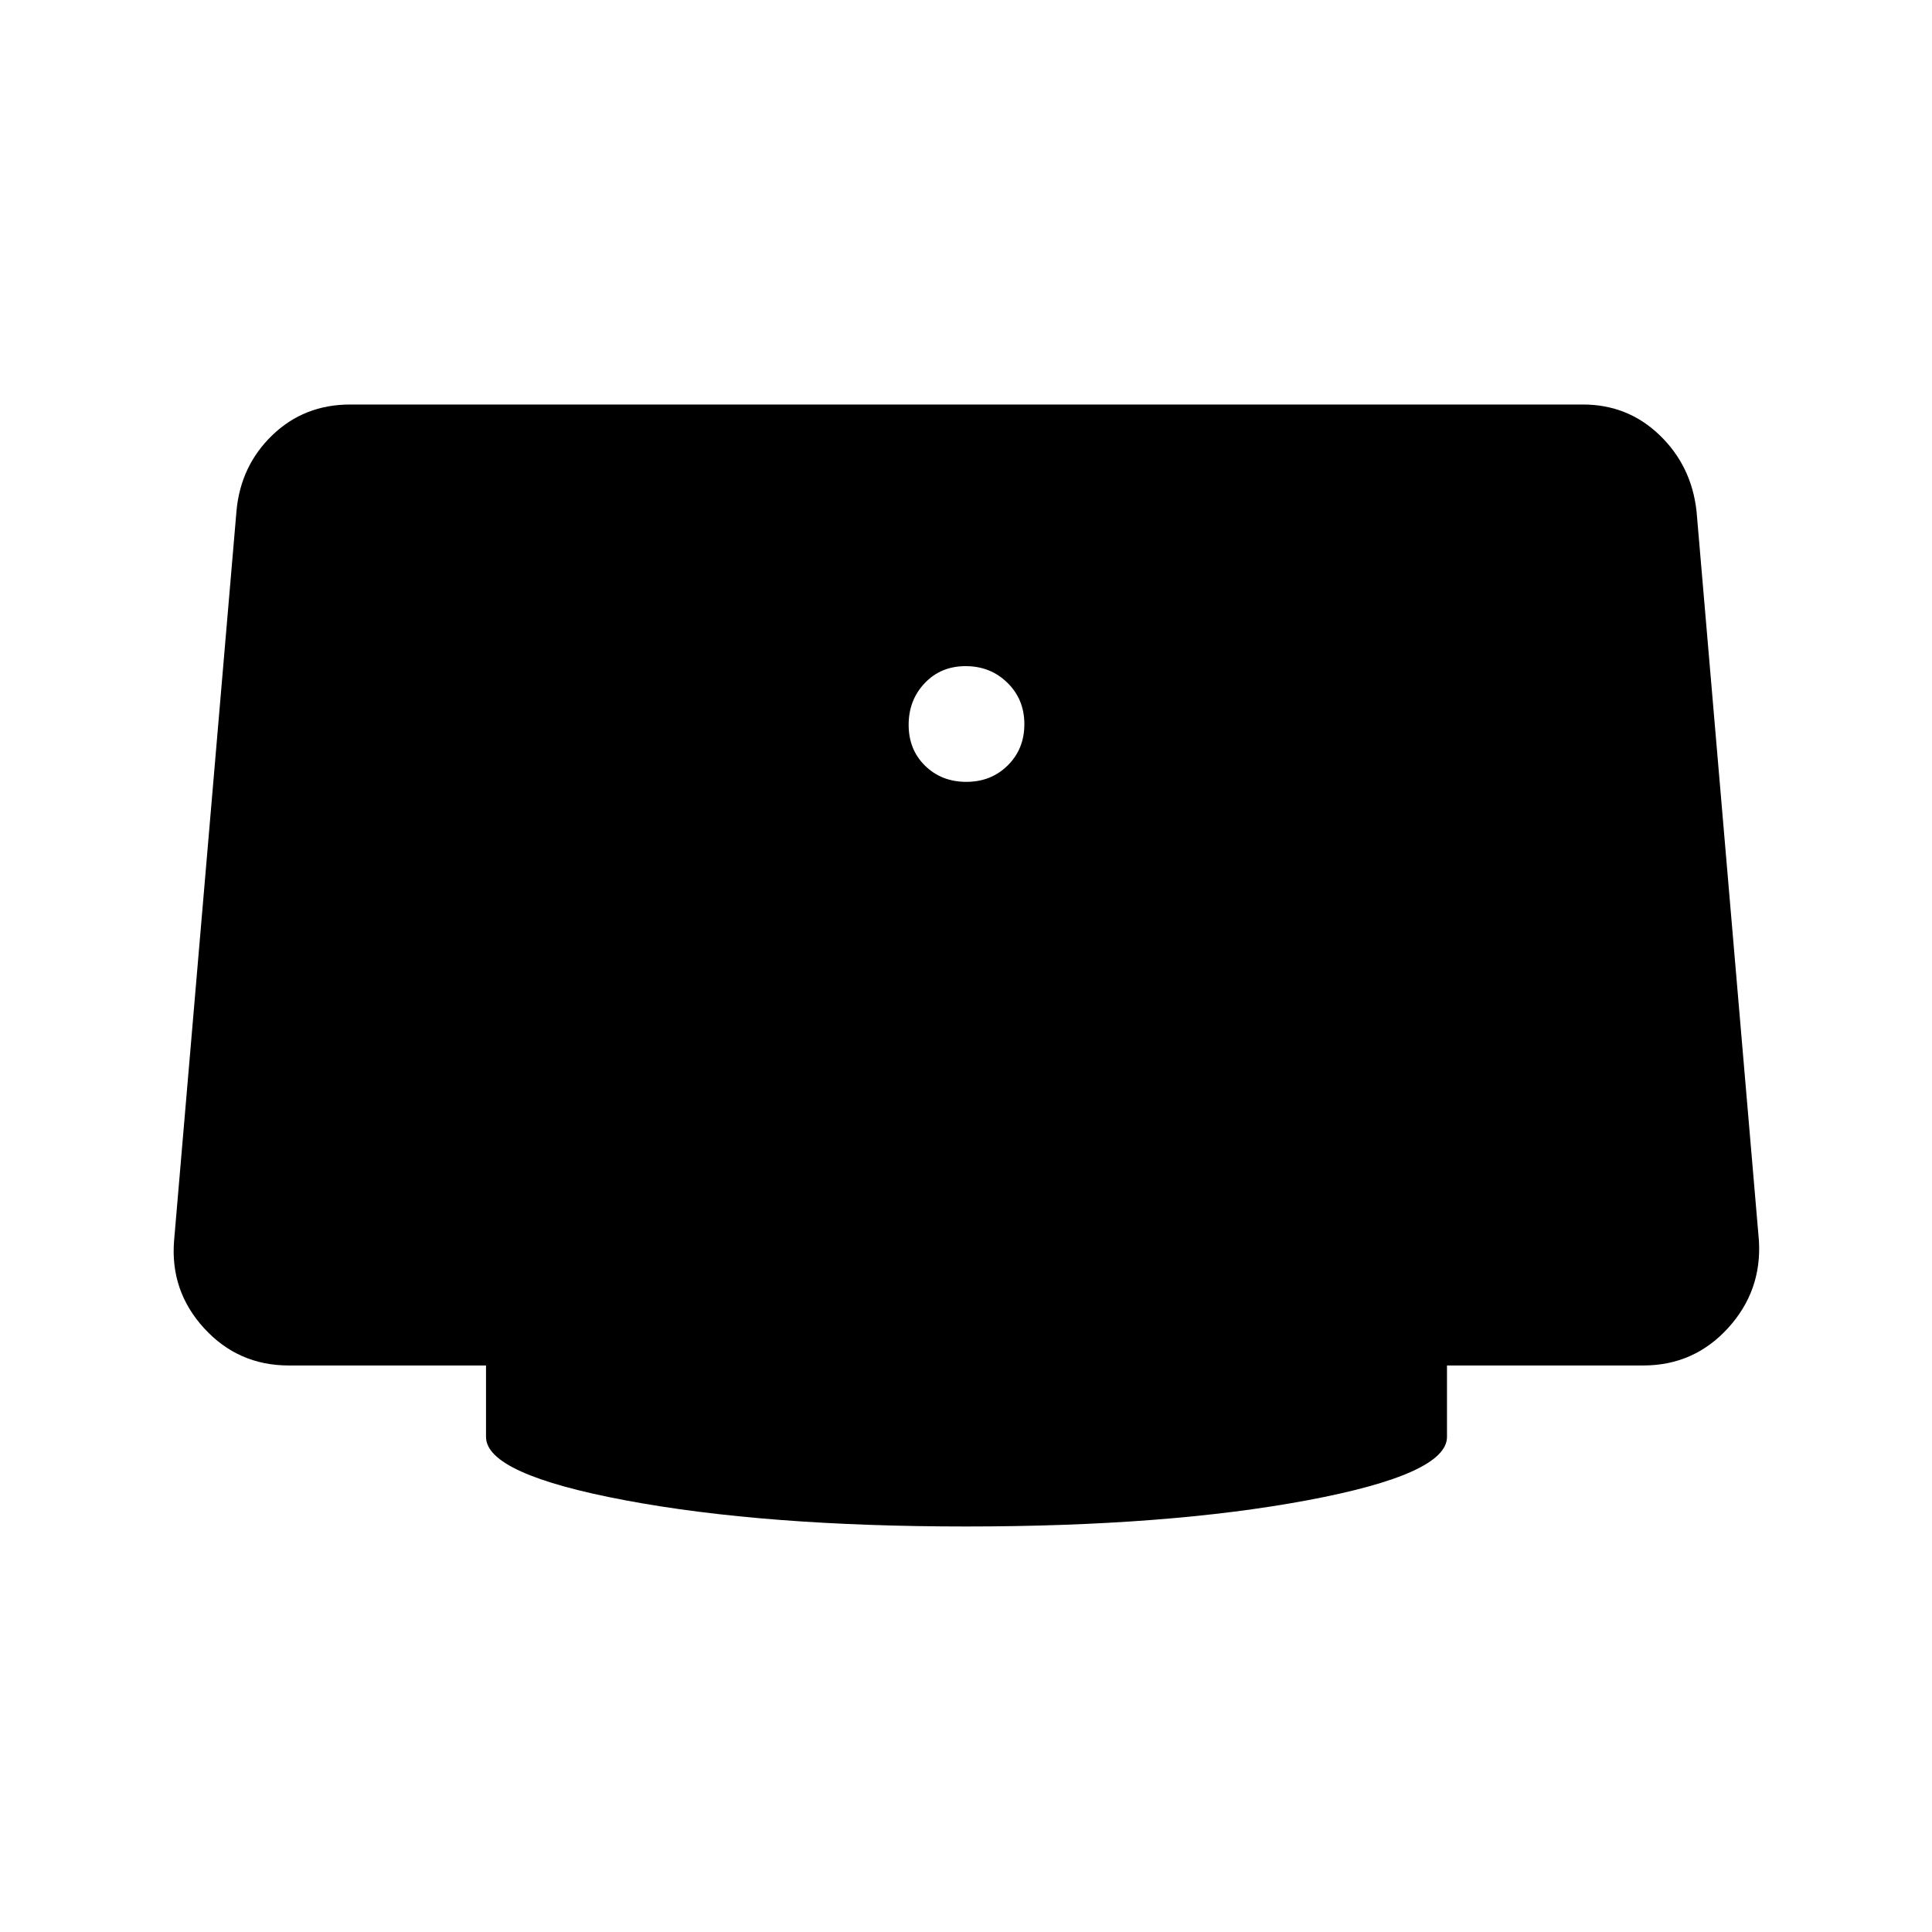 <svg xmlns="http://www.w3.org/2000/svg" height="48" viewBox="0 -960 960 960" width="48"><path d="M480.18-571.5q12.32 0 20.57-8.18 8.25-8.17 8.25-20.5 0-12.32-8.43-20.57-8.42-8.25-20.75-8.25-12.32 0-20.32 8.43-8 8.42-8 20.75 0 12.32 8.18 20.32 8.17 8 20.5 8Zm-.18 370q-100 0-169.25-13T241.5-246v-35.5h-98q-25.14 0-42.07-18.5T86.5-343.5l31-362.5q2-22.5 17.81-37.75Q151.12-759 174-759h612.5q22.38 0 38.19 15.25Q840.5-728.5 843-706l31 362.5q1.5 25-15.43 43.5t-42.07 18.5H719v35.5q0 18.5-69.5 31.5t-169.5 13Z"/></svg>